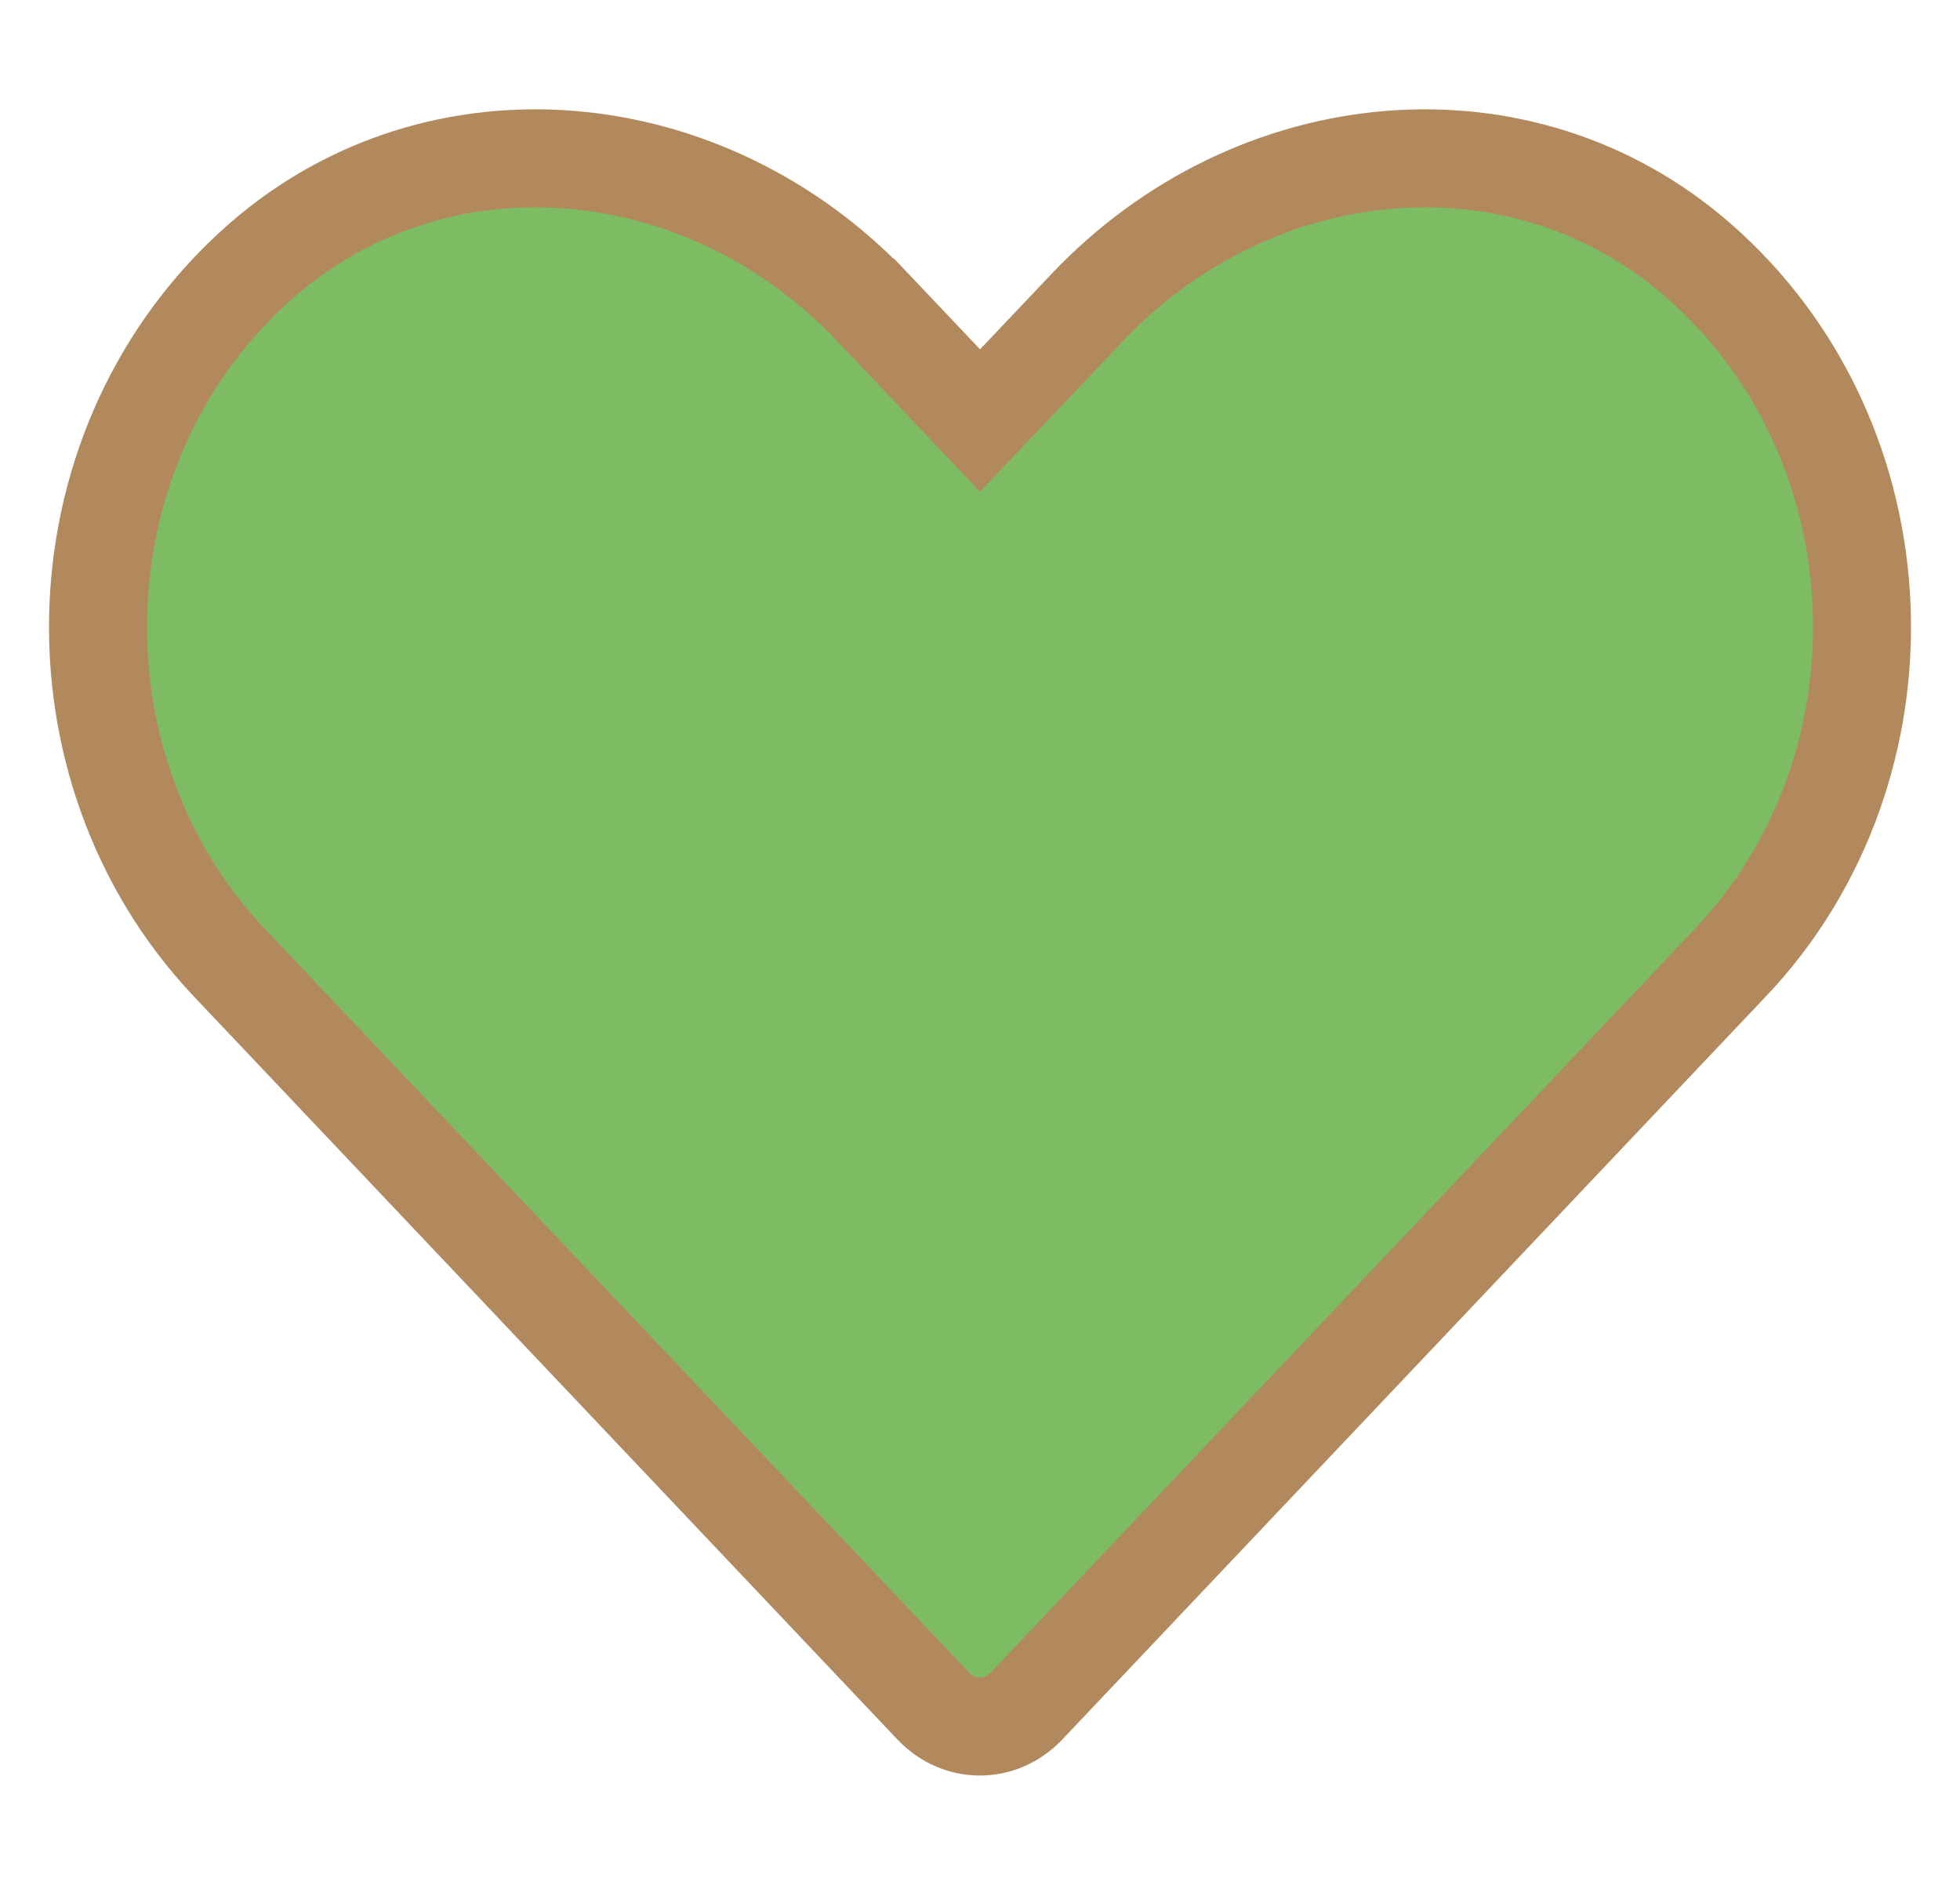 <svg width="26" height="25" viewBox="0 0 20 18" fill="none" xmlns="http://www.w3.org/2000/svg">
<path d="M11.094 2.522L11.094 2.522C12.8 0.723 15.52 0.464 17.327 2.039C19.439 3.882 19.554 7.205 17.657 9.207L17.656 9.207L10.476 16.789C10.476 16.789 10.476 16.789 10.476 16.789C10.209 17.07 9.788 17.07 9.521 16.789C9.521 16.789 9.521 16.789 9.521 16.789L2.341 9.207C0.447 7.205 0.561 3.883 2.673 2.039C4.481 0.464 7.205 0.723 8.906 2.522L8.907 2.522L9.638 3.293L10 3.675L10.363 3.293L11.094 2.522Z" fill="#7EBC63" stroke="#B2895D"/>
</svg>
